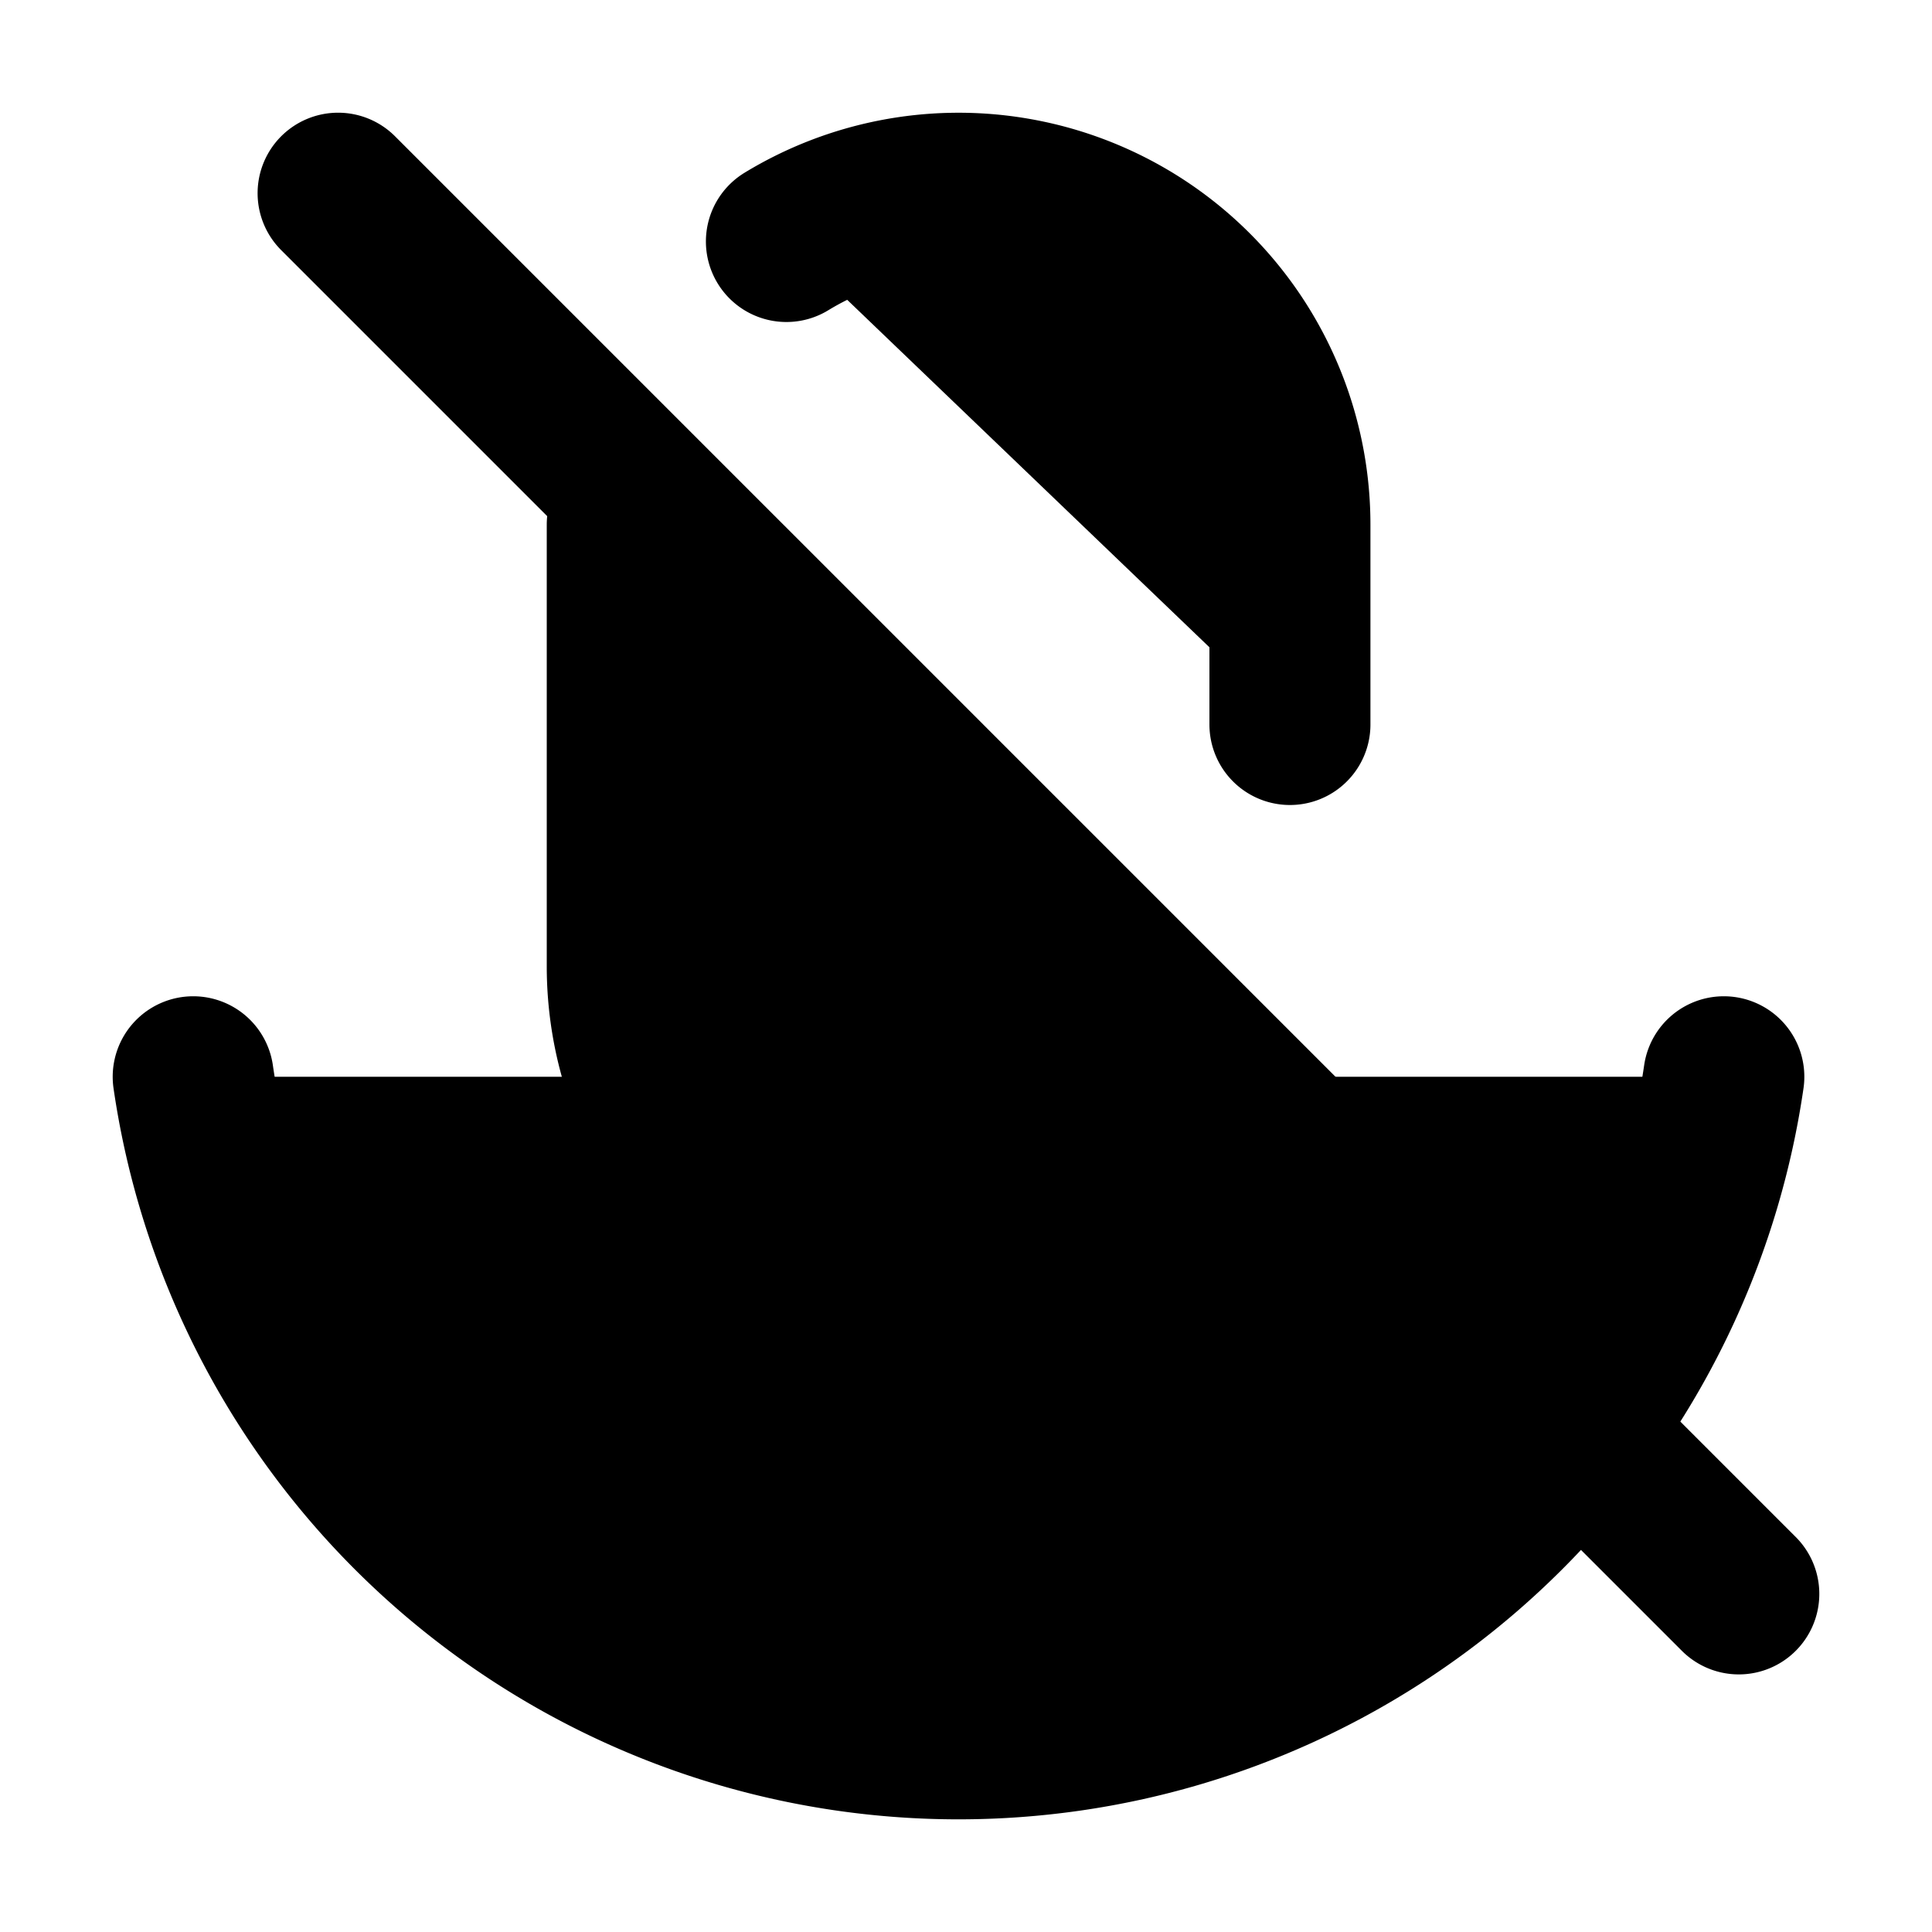 <svg xmlns="http://www.w3.org/2000/svg"
     fill="currentColor"
     viewBox="0 0 24 24">
    <path stroke="currentColor"
          stroke-linecap="round"
          stroke-linejoin="round"
          stroke-width="2"
          d="M7.792 6.516v5.488a4.116 4.116 0 0 0 7.591 2.206M2.4 13.376a9.607 9.607 0 0 0 19.014 0M16.024 9V6.516A4.116 4.116 0 0 0 9.769 3M4.2 2.4l17.4 17.4" />
</svg>